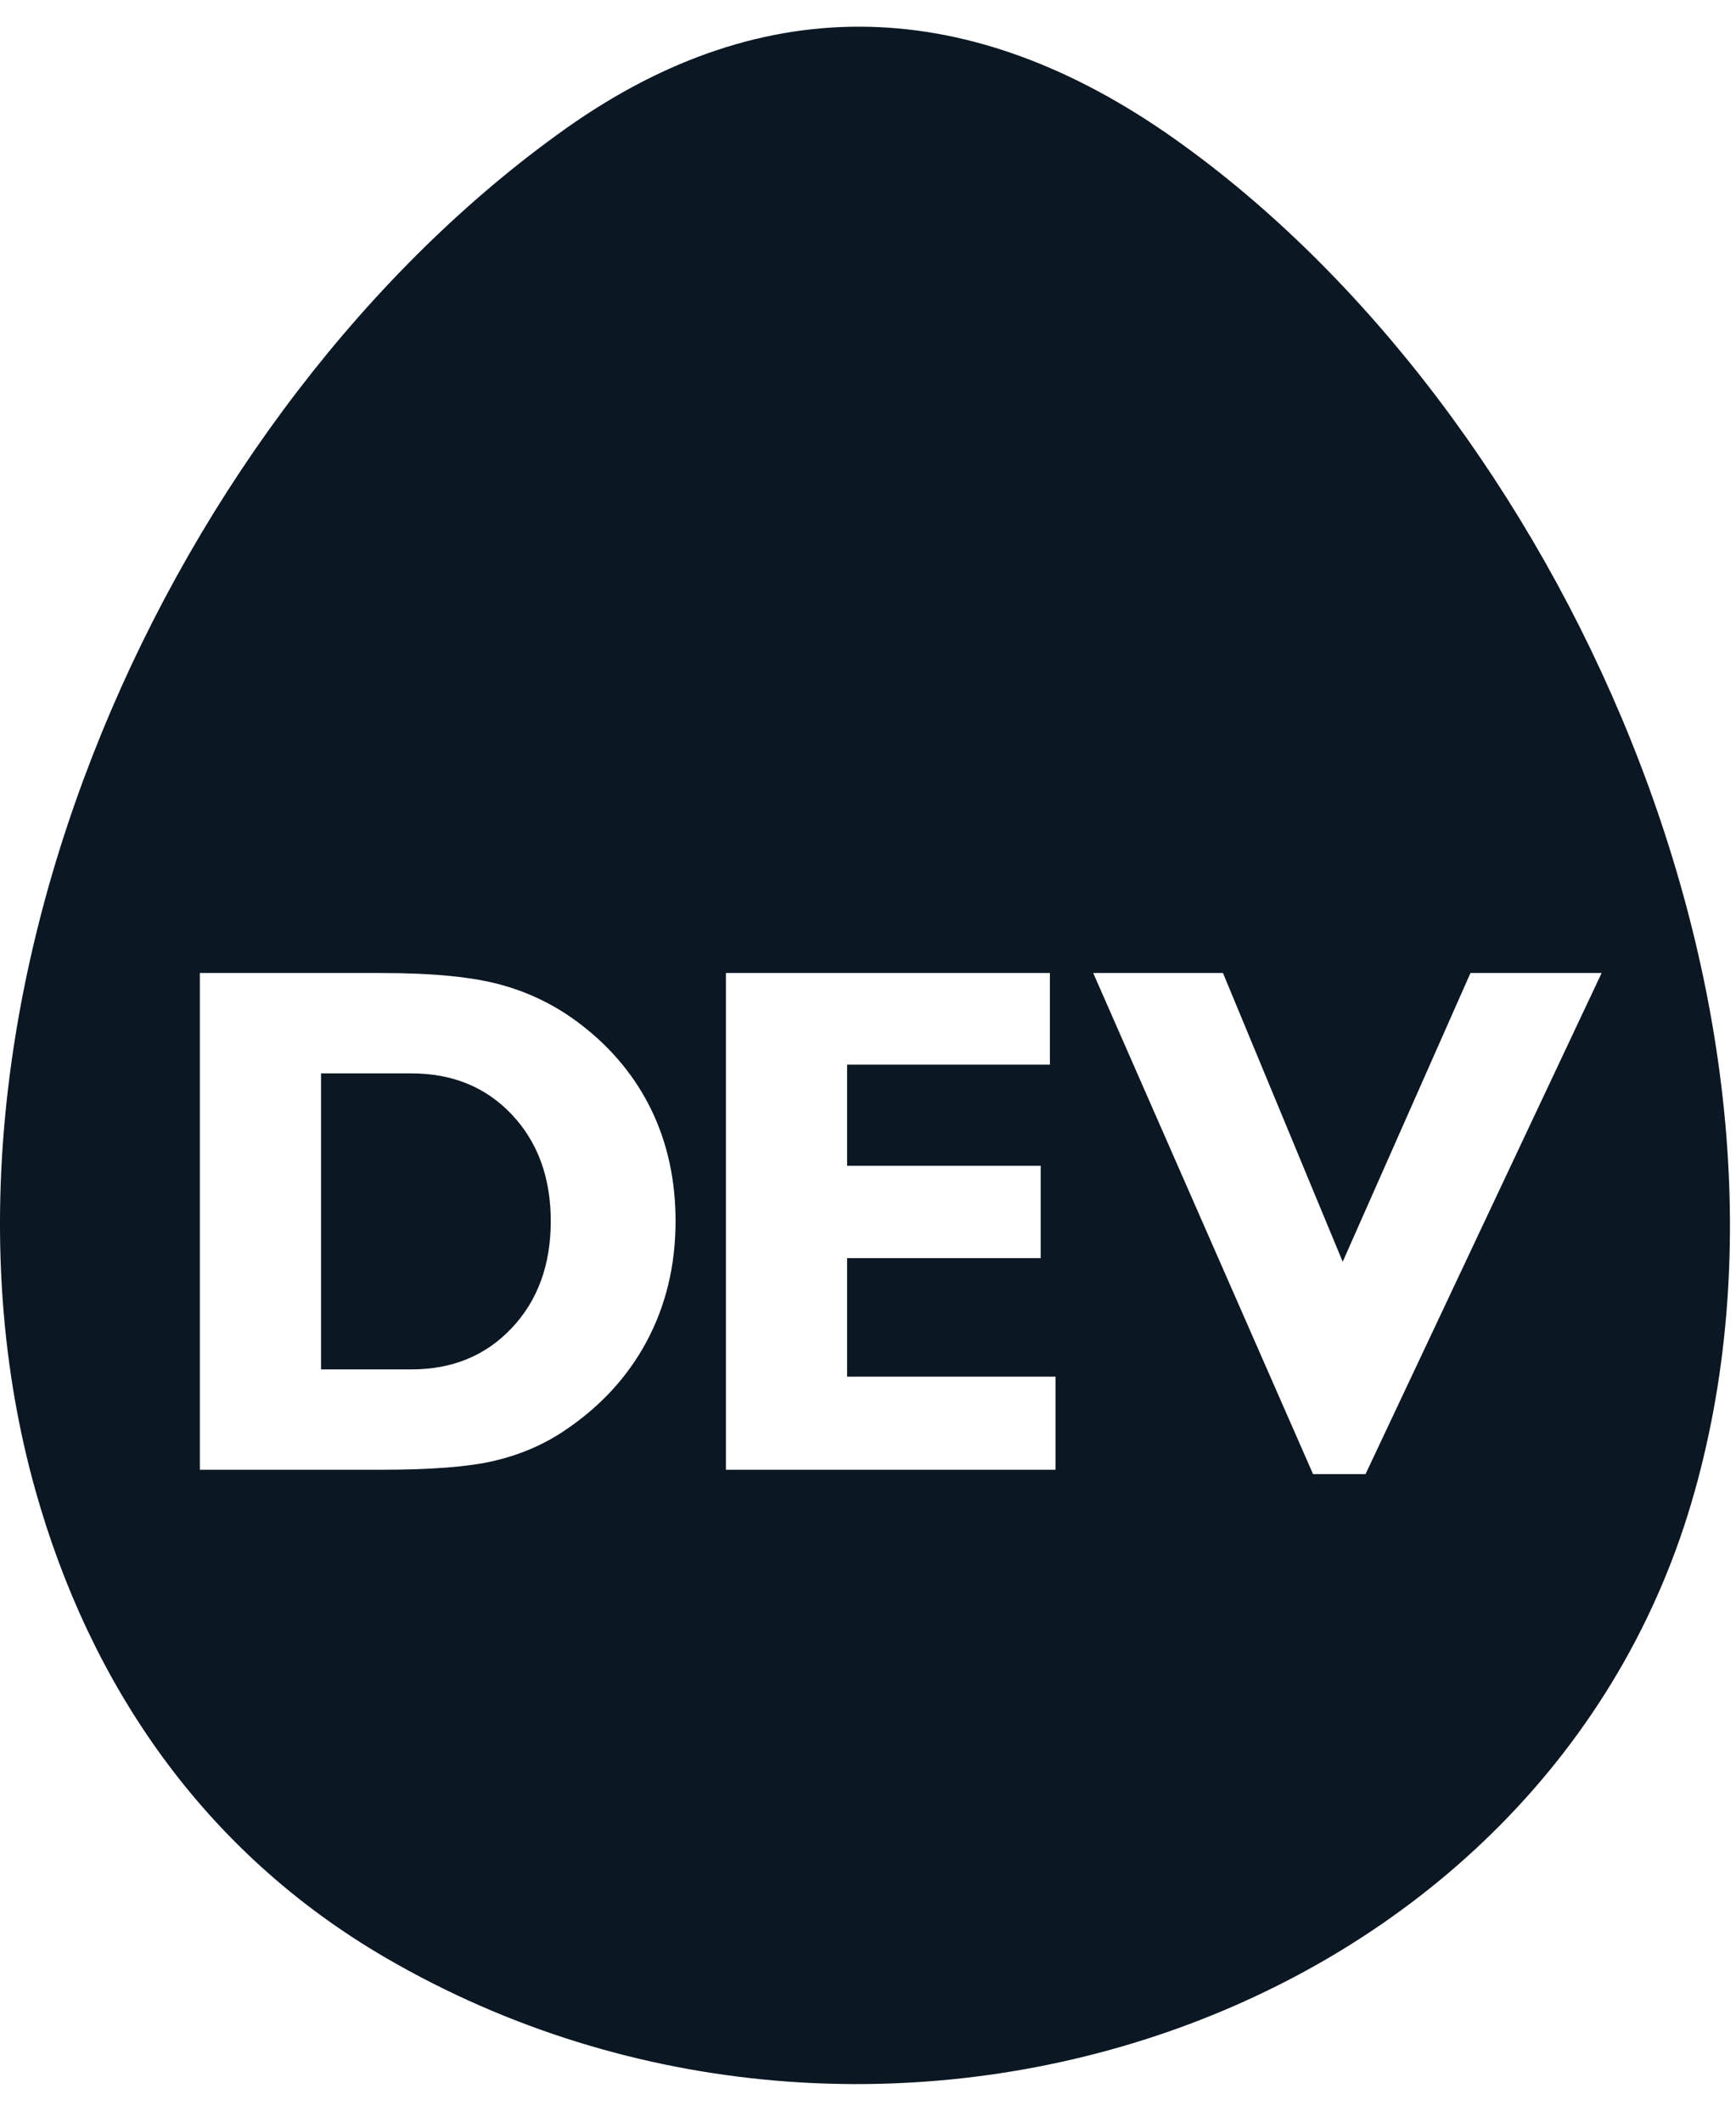 <svg width="27" height="33" viewBox="0 0 27 33" fill="none" xmlns="http://www.w3.org/2000/svg">
<path fill-rule="evenodd" clip-rule="evenodd" d="M8.799 2C2.667 6.351 -1.565 15.646 0.552 23.184C1.396 26.188 3.151 28.794 6.003 30.453C13.665 34.908 23.924 31.452 26.308 23.368C28.536 15.811 24.247 6.385 18.262 2.156C15.133 -0.056 11.924 -0.217 8.799 2ZM4.993 16.695V21.299H6.397C7.037 21.299 7.557 21.084 7.961 20.654C8.364 20.226 8.566 19.672 8.566 18.993C8.566 18.317 8.364 17.764 7.961 17.336C7.557 16.908 7.037 16.695 6.397 16.695H4.993ZM3.108 22.86V15.134H5.934C6.743 15.134 7.37 15.196 7.814 15.323C8.259 15.447 8.669 15.652 9.042 15.941C9.523 16.312 9.887 16.757 10.136 17.274C10.384 17.791 10.507 18.365 10.507 18.993C10.507 19.683 10.356 20.307 10.055 20.869C9.753 21.431 9.316 21.899 8.746 22.274C8.423 22.485 8.066 22.634 7.675 22.724C7.283 22.815 6.703 22.86 5.934 22.86H3.108ZM11.29 22.86V15.134H16.329V16.559H13.175V18.132H16.186V19.568H13.175V21.412H16.417V22.86H11.29ZM20.422 22.928L17.003 15.134H19.021L20.883 19.625L22.87 15.134H24.91L21.238 22.928H20.422Z" fill="#0B1722"/>
</svg>
